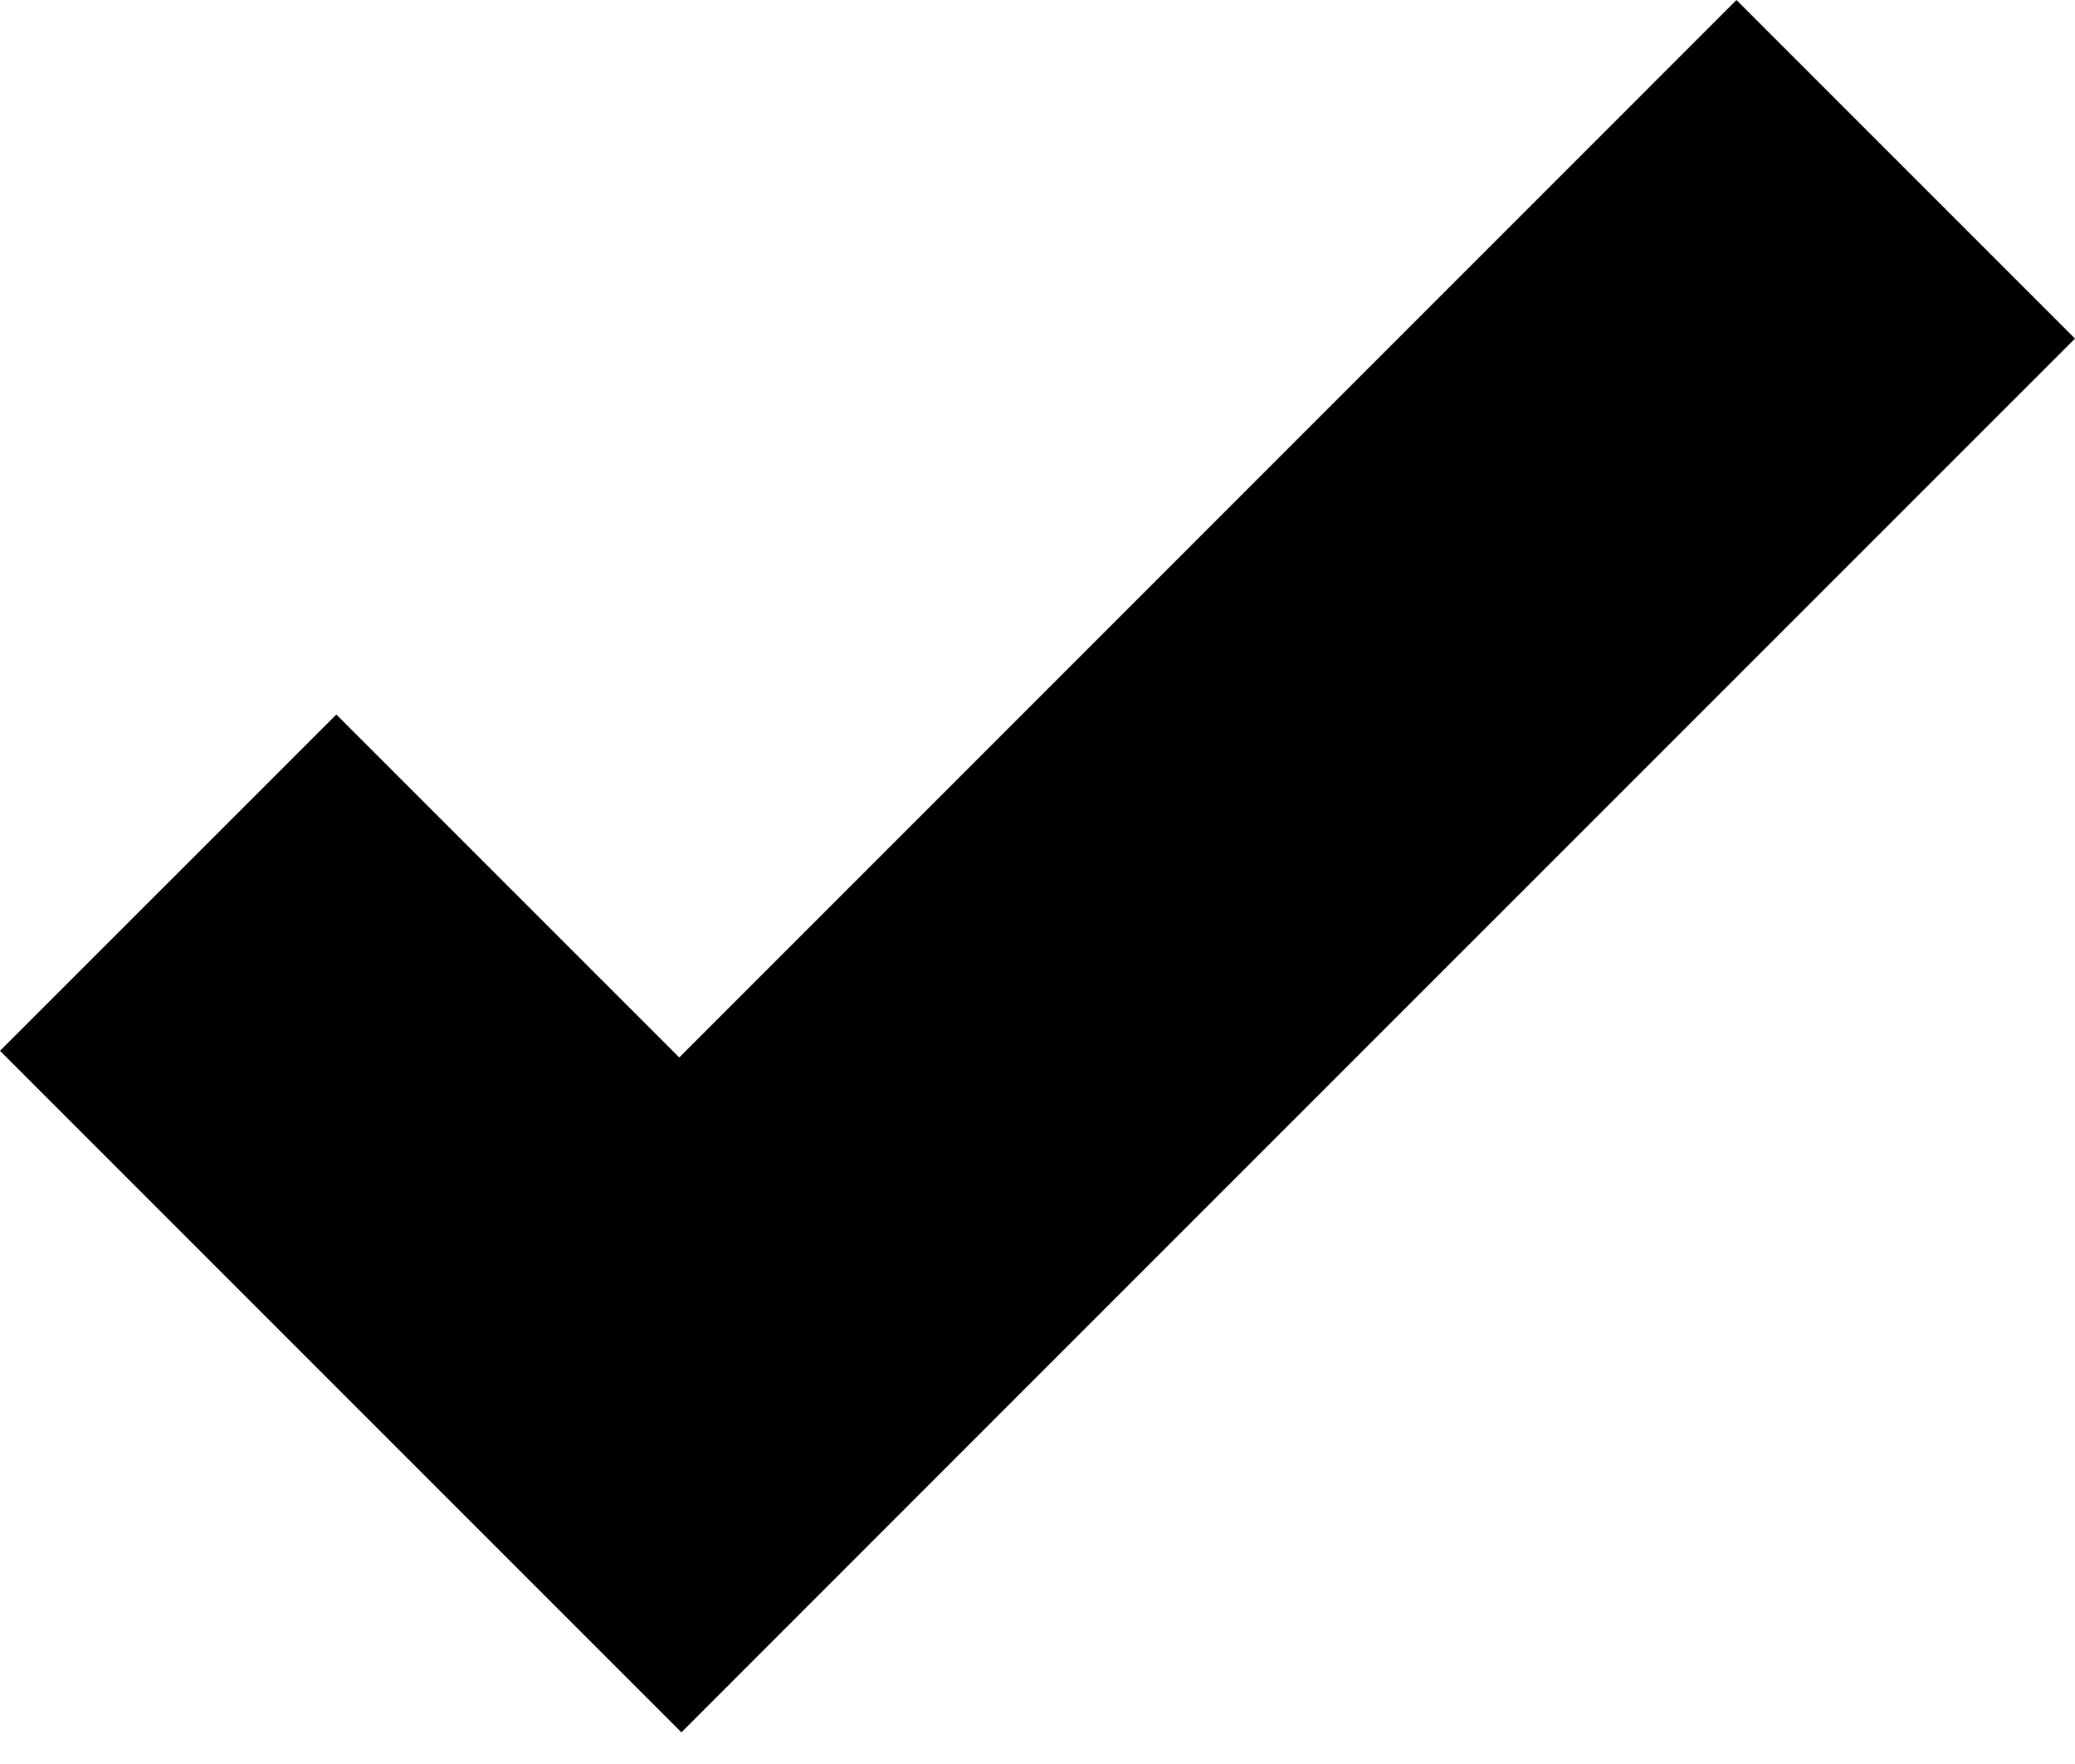 <svg width="20" height="17" viewBox="0 0 20 17" fill="none" xmlns="http://www.w3.org/2000/svg">
<path d="M16.737 0L6.547 10.191L3.242 6.886L0 10.127L3.305 13.432L6.568 16.695L9.809 13.453L20 3.263L16.737 0Z" fill="black"/>
</svg>
